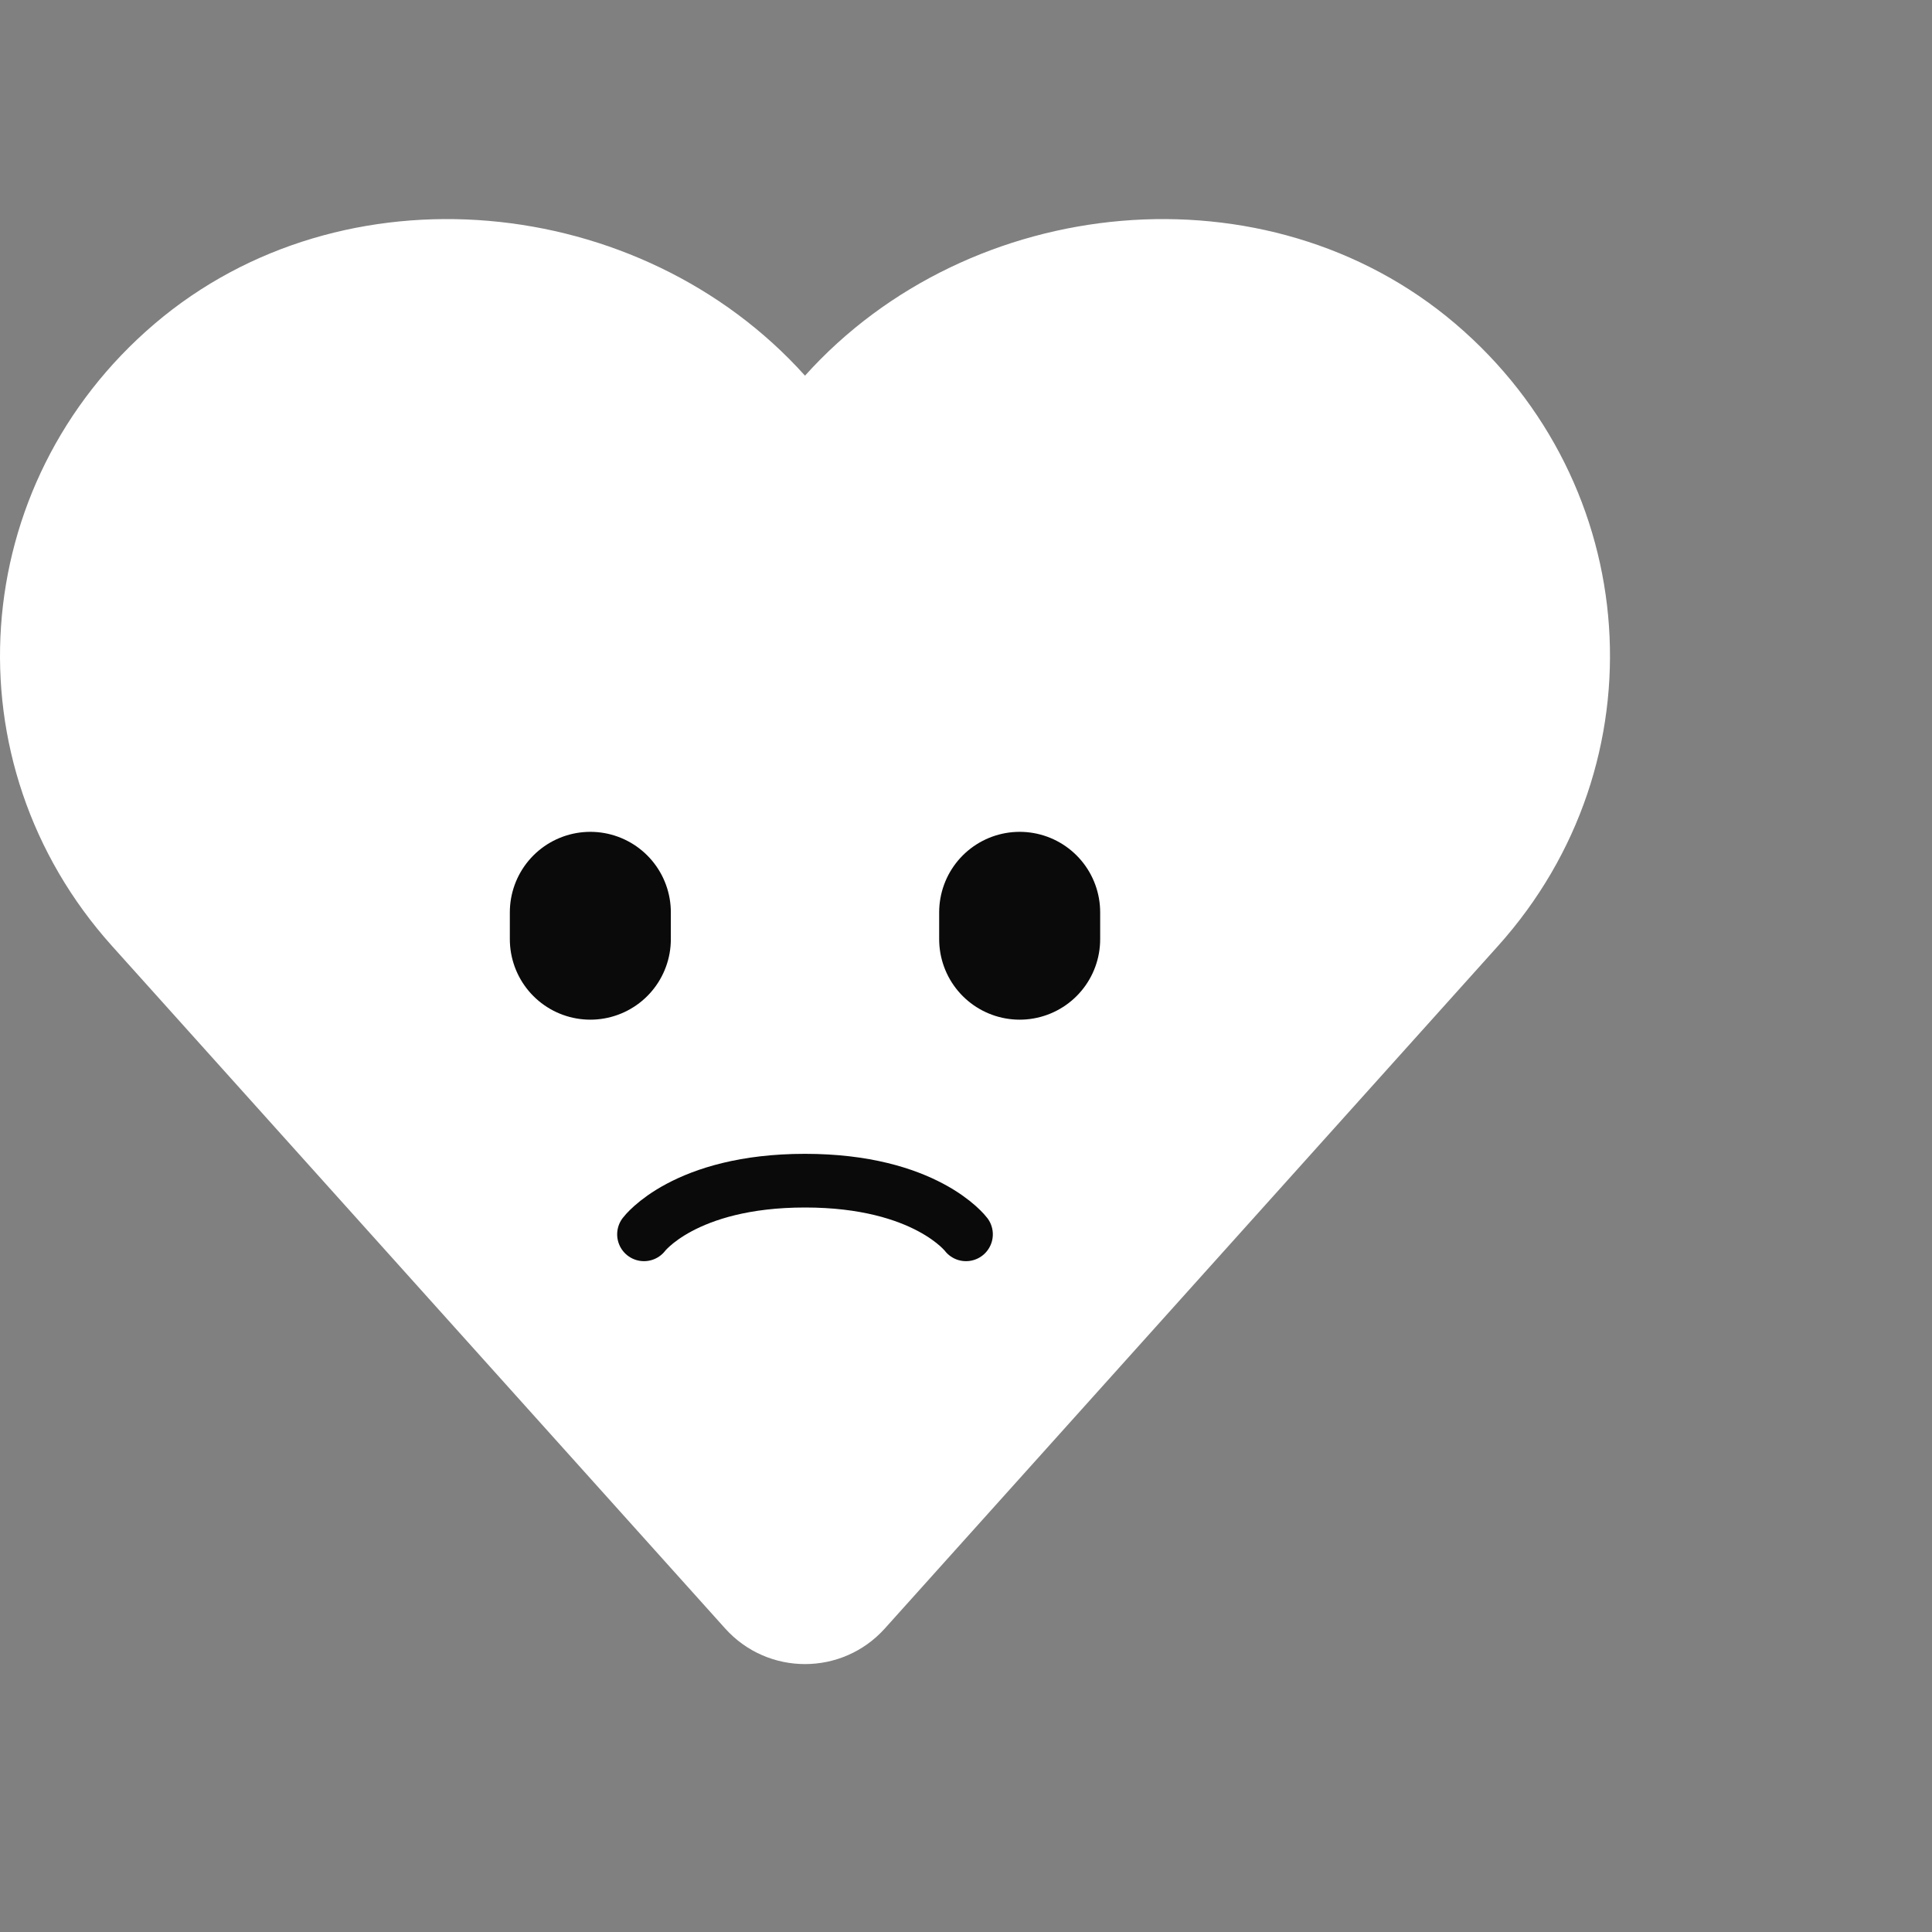 <svg xmlns="http://www.w3.org/2000/svg" width="36" height="36" fill="none" viewBox="0 0 36 36"><rect x="0" y="0" width="36" height="36" fill="#808080" stroke="none"/><path fill="#fff" fill-rule="evenodd" d="M2.881 6.033C6.388 3.045 11.931 3.585 15 7C18.069 3.585 23.612 3.045 27.119 6.033C30.625 9.022 30.981 14.213 27.912 17.628L16.488 30.344C15.693 31.229 14.307 31.229 13.512 30.344L2.088 17.628C-0.981 14.213 -0.625 9.022 2.881 6.033Z" clip-rule="evenodd"/><path stroke="#0A0A0A" stroke-linecap="round" stroke-linejoin="round" stroke-width="3" d="M11 17V17.5"/><path stroke="#0A0A0A" stroke-linecap="round" stroke-linejoin="round" stroke-width="3" d="M19 17V17.5"/><path stroke="#0A0A0A" stroke-linecap="round" stroke-linejoin="round" d="M12 23C12 23 12.75 22 15 22C17.25 22 18 23 18 23"/></svg>